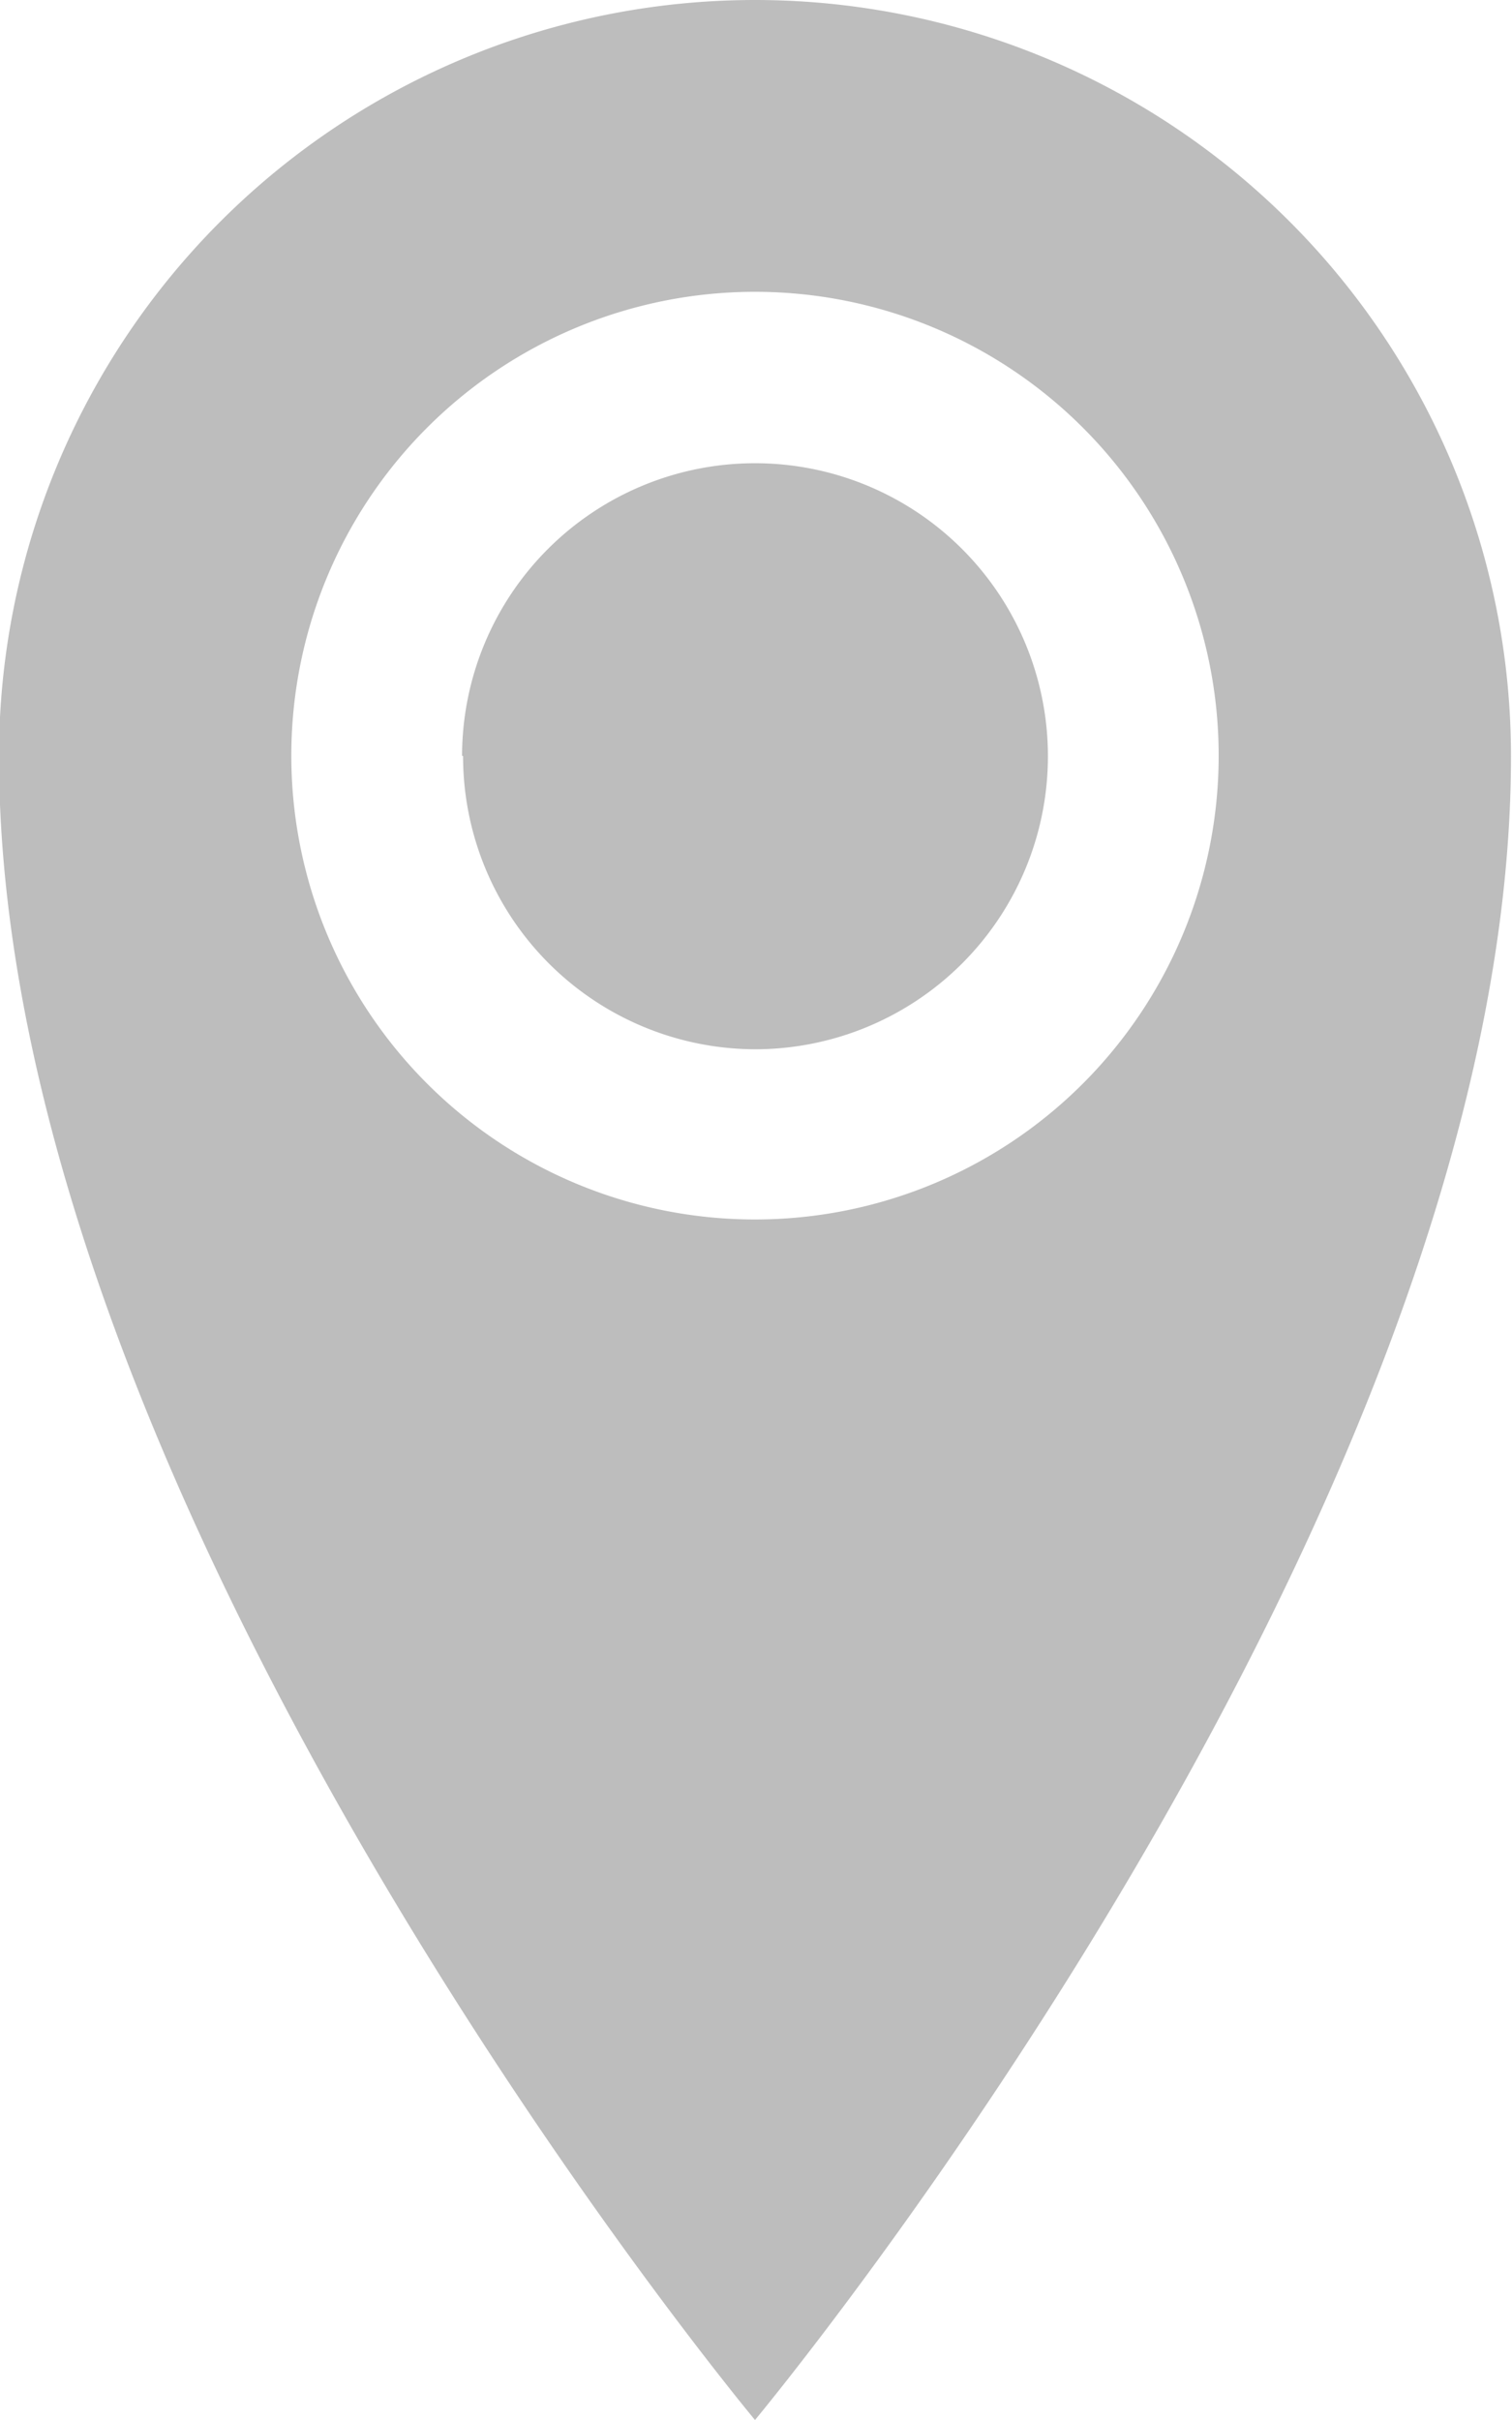<svg xmlns="http://www.w3.org/2000/svg" width="7.5" height="12" viewBox="0 0 7.5 12">
  <path id="Icon_metro-location" data-name="Icon metro-location" d="M12.1,1.928a3.75,3.75,0,0,0-3.75,3.75c0,3.75,3.75,8.25,3.75,8.25s3.75-4.5,3.75-8.25a3.75,3.75,0,0,0-3.75-3.75Zm0,6.047a2.3,2.3,0,1,1,2.3-2.3A2.3,2.3,0,0,1,12.1,7.975Zm-1.453-2.3A1.453,1.453,0,1,1,12.1,7.131,1.453,1.453,0,0,1,10.652,5.678Z" transform="translate(-8.355 -1.928)" fill="#bdbdbd"/>
</svg>

